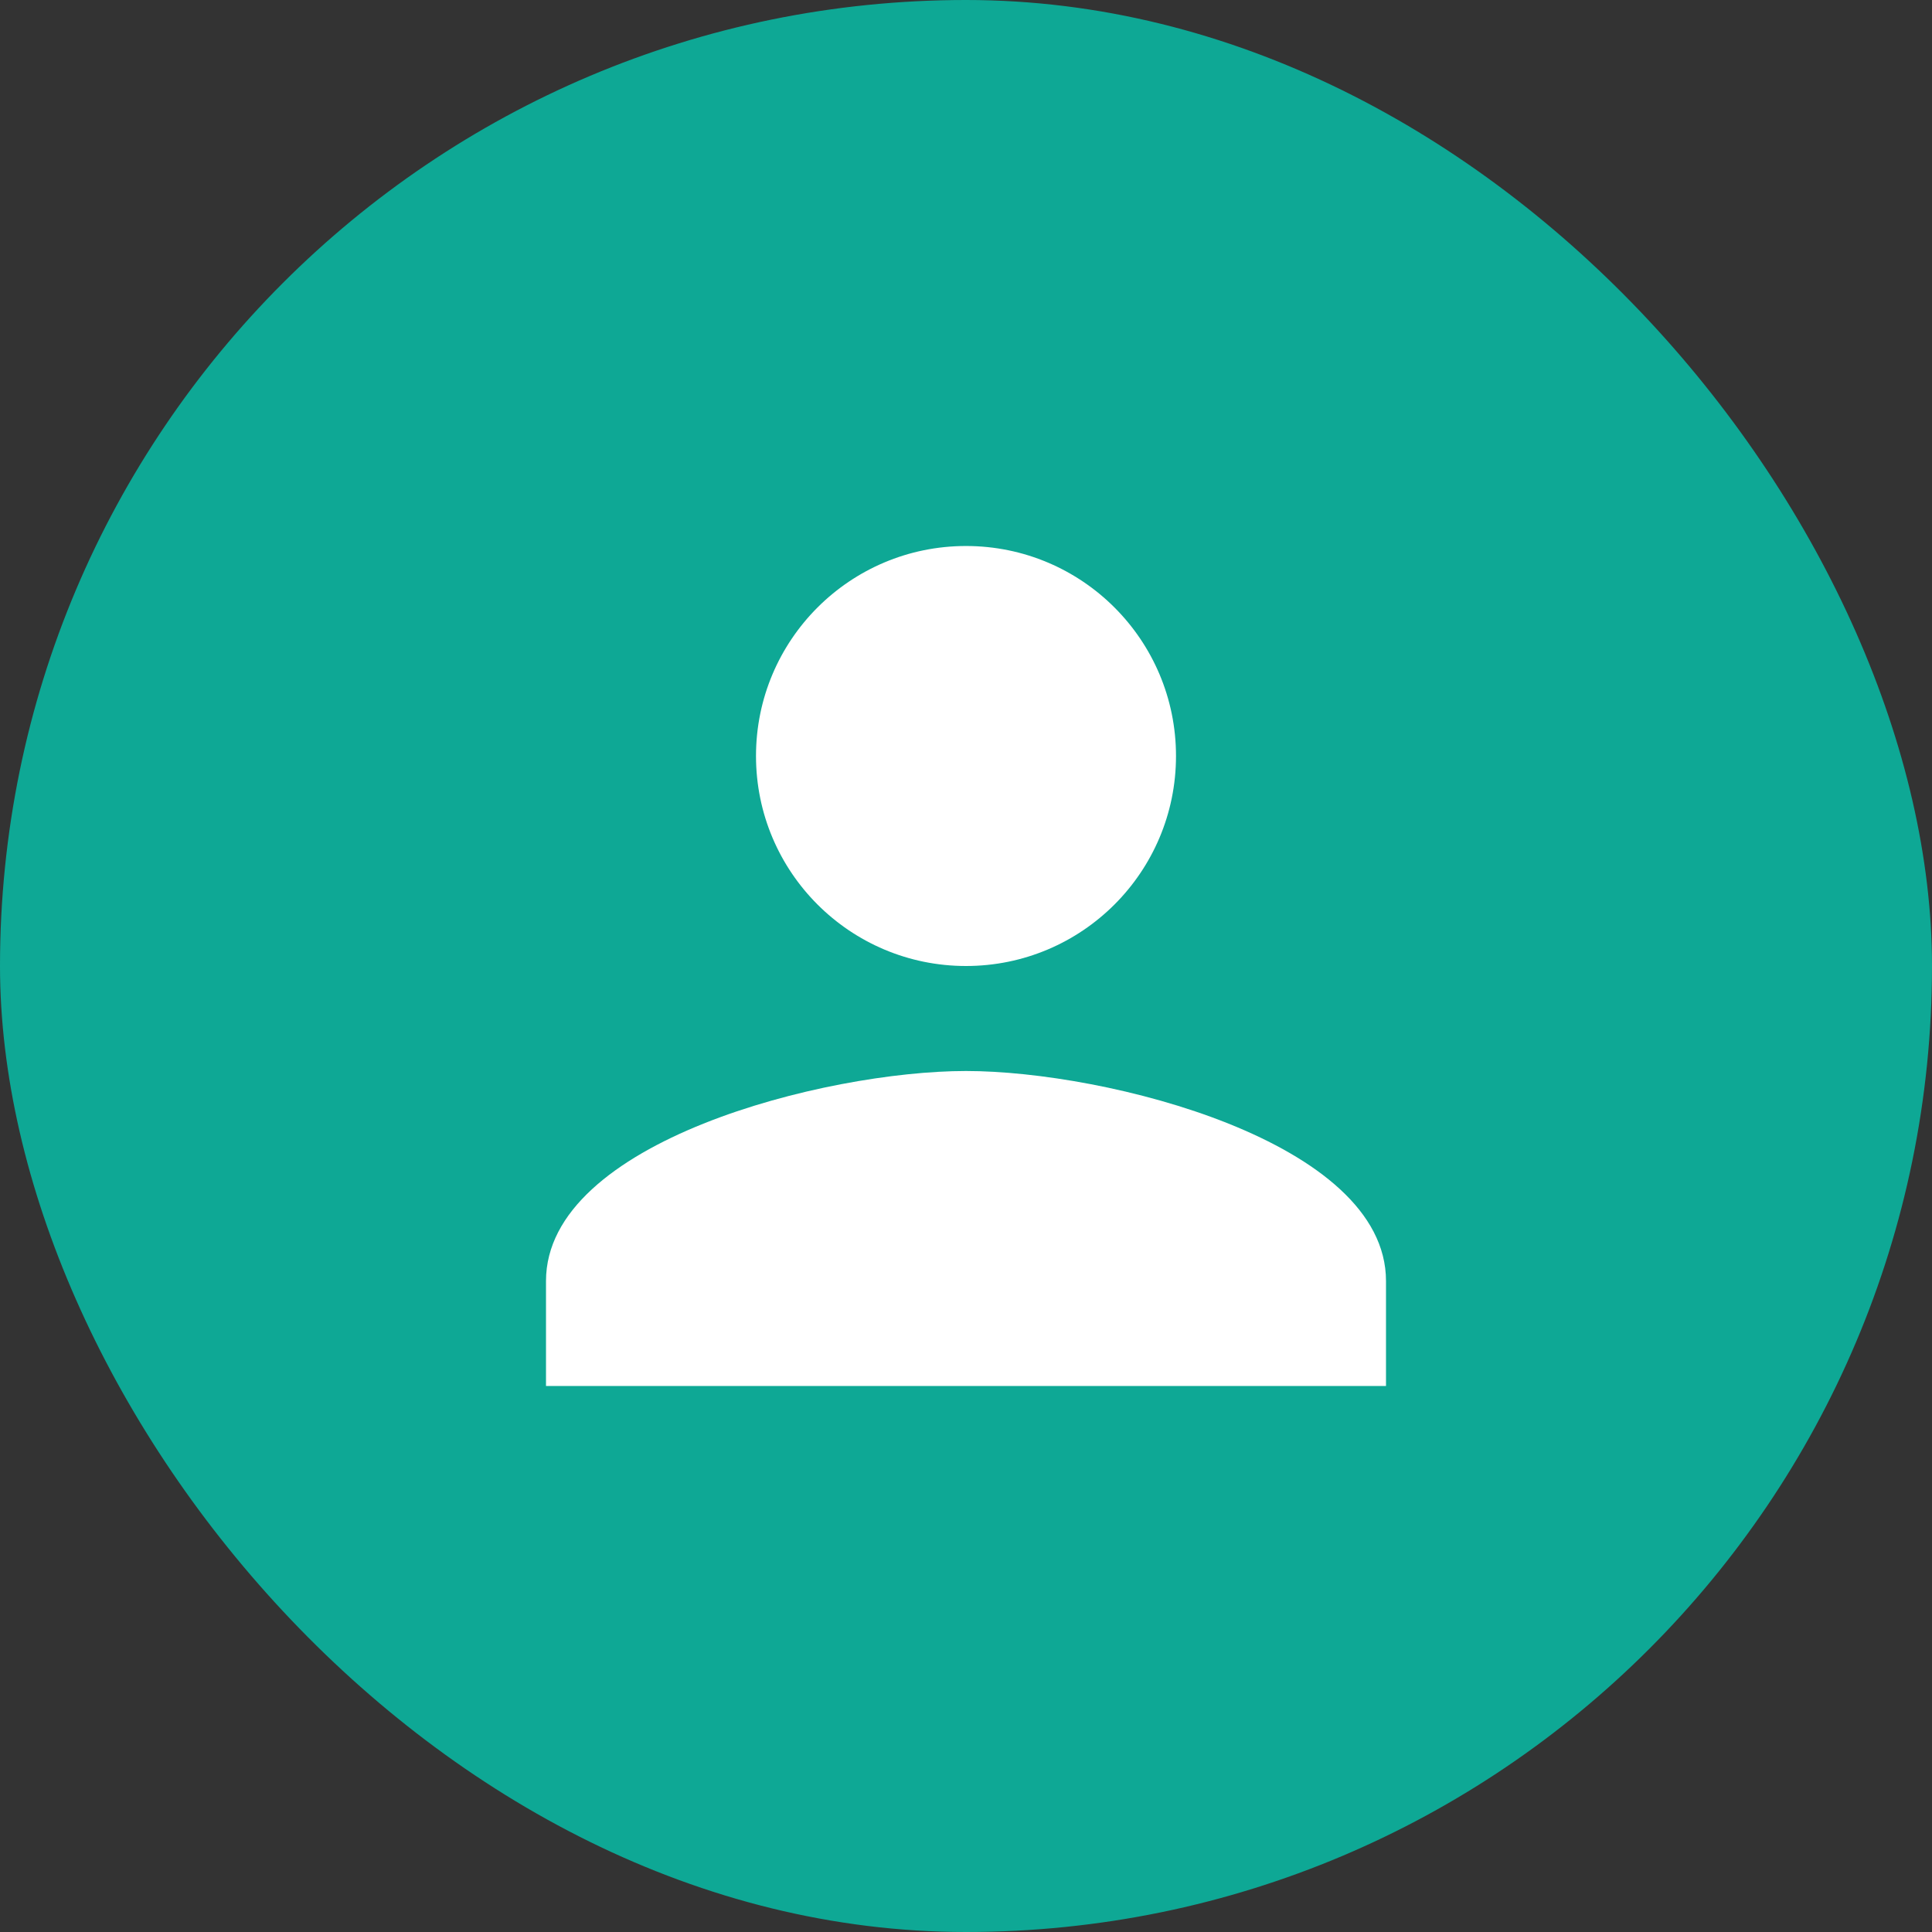 <svg width="23" height="23" viewBox="0 0 23 23" fill="none" xmlns="http://www.w3.org/2000/svg">
<rect x="0" y="0" width="23" height="23" fill="#333333" stroke="none"/>
<rect width="23" height="23" rx="11.5" fill="#0EA895"/>
<path d="M11.5 11.5C12.881 11.5 14 10.381 14 9C14 7.619 12.881 6.5 11.5 6.5C10.119 6.5 9 7.619 9 9C9 10.381 10.119 11.5 11.5 11.5ZM11.5 12.75C9.831 12.75 6.5 13.588 6.5 15.25V16.5H16.5V15.25C16.5 13.588 13.169 12.75 11.5 12.75Z" fill="white"/>
</svg>

